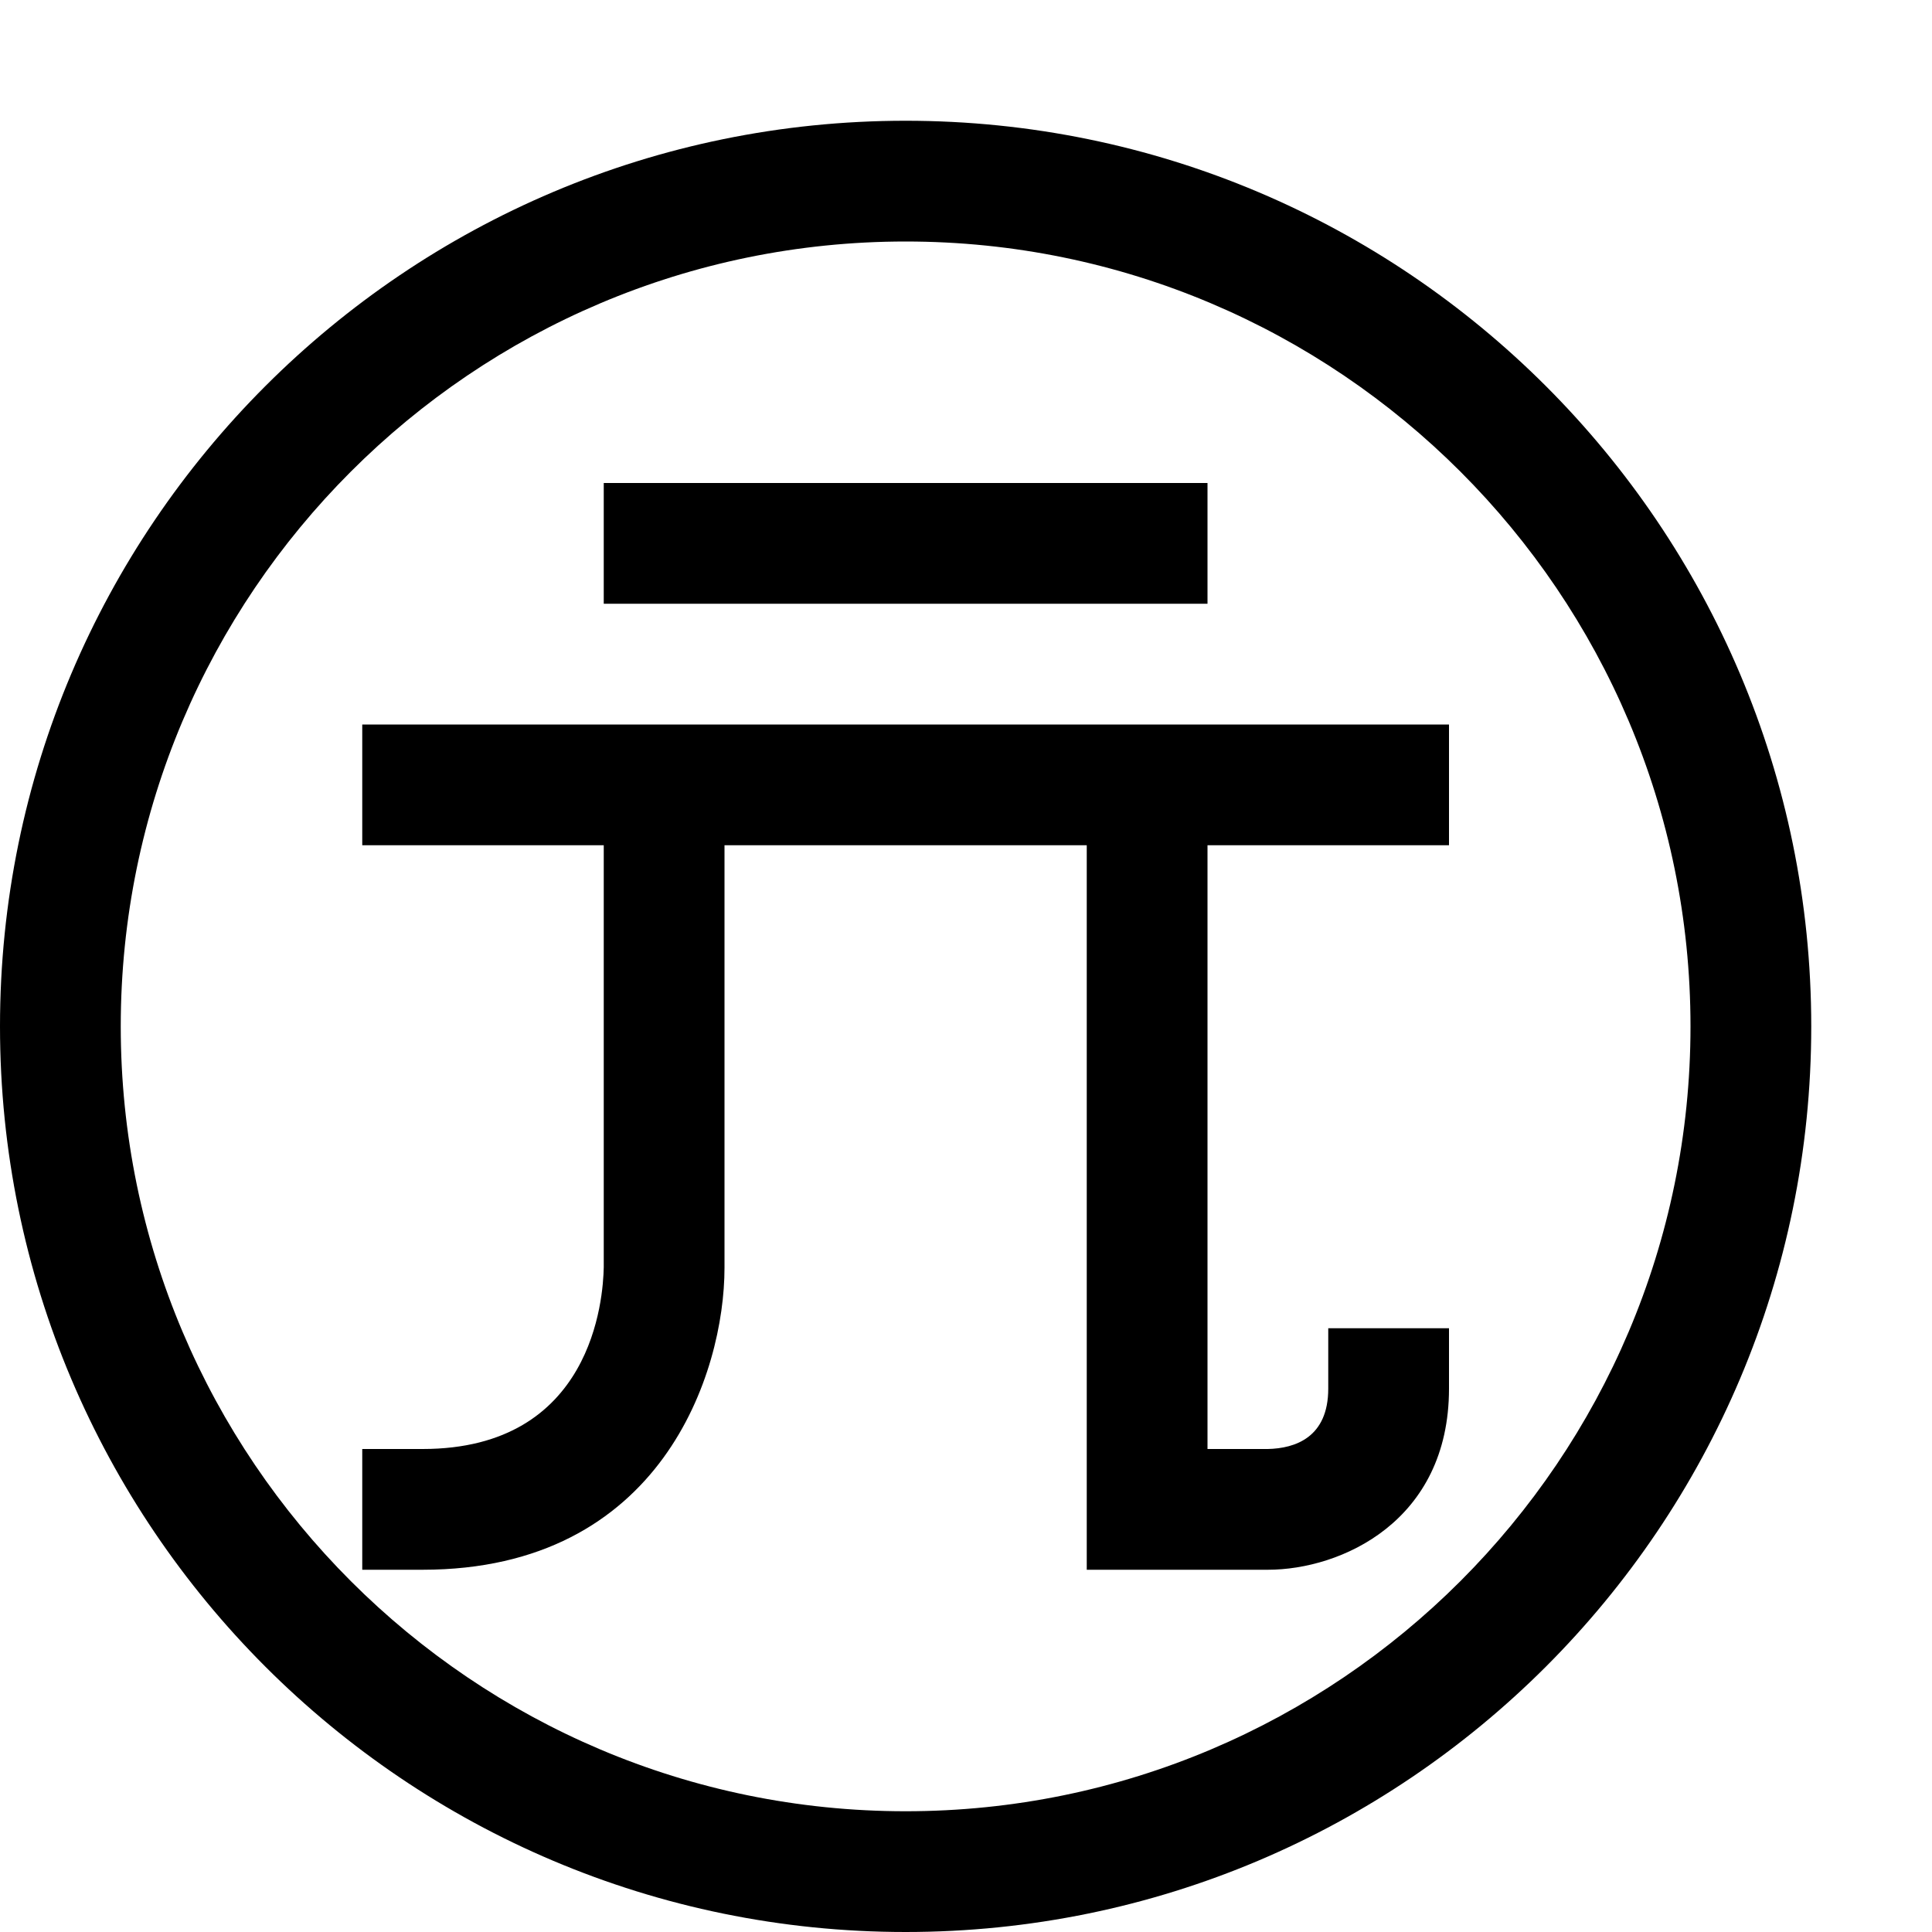 <?xml version="1.0" encoding="utf-8"?>
<!-- Generator: Adobe Illustrator 16.0.0, SVG Export Plug-In . SVG Version: 6.00 Build 0)  -->
<!DOCTYPE svg PUBLIC "-//W3C//DTD SVG 1.1//EN" "http://www.w3.org/Graphics/SVG/1.1/DTD/svg11.dtd">
<svg xmlns="http://www.w3.org/2000/svg" xmlns:xlink="http://www.w3.org/1999/xlink" version="1.1" id="Capa_1" x="0px" y="0px" width="32px" height="32px" viewBox="0 0 32 32" enable-background="new 0 0 32 32" xml:space="preserve">
<g>
	<g>
		<path d="M15,2C6.72,2,0,8.72,0,17c0,8.28,6.72,15,15,15c8.28,0,15-6.72,15-15C30,8.72,23.28,2,15,2z M15,30C7.83,30,2,24.17,2,17    S7.83,4,15,4s13,5.83,13,13S22.17,30,15,30z"/>
	</g>
</g>
<rect x="10" y="8" width="10" height="2"/>
<path d="M20,14v10h1c0.45-0.01,1-0.19,1-1v-1h2v1c0,2.2-1.79,3-3,3h-3V14h-6v7c0,1.73-1.04,5-5,5H6v-2h1c2.82,0,2.99-2.5,3-3.01V14  H6v-2h18v2H20z"/>
</svg>
